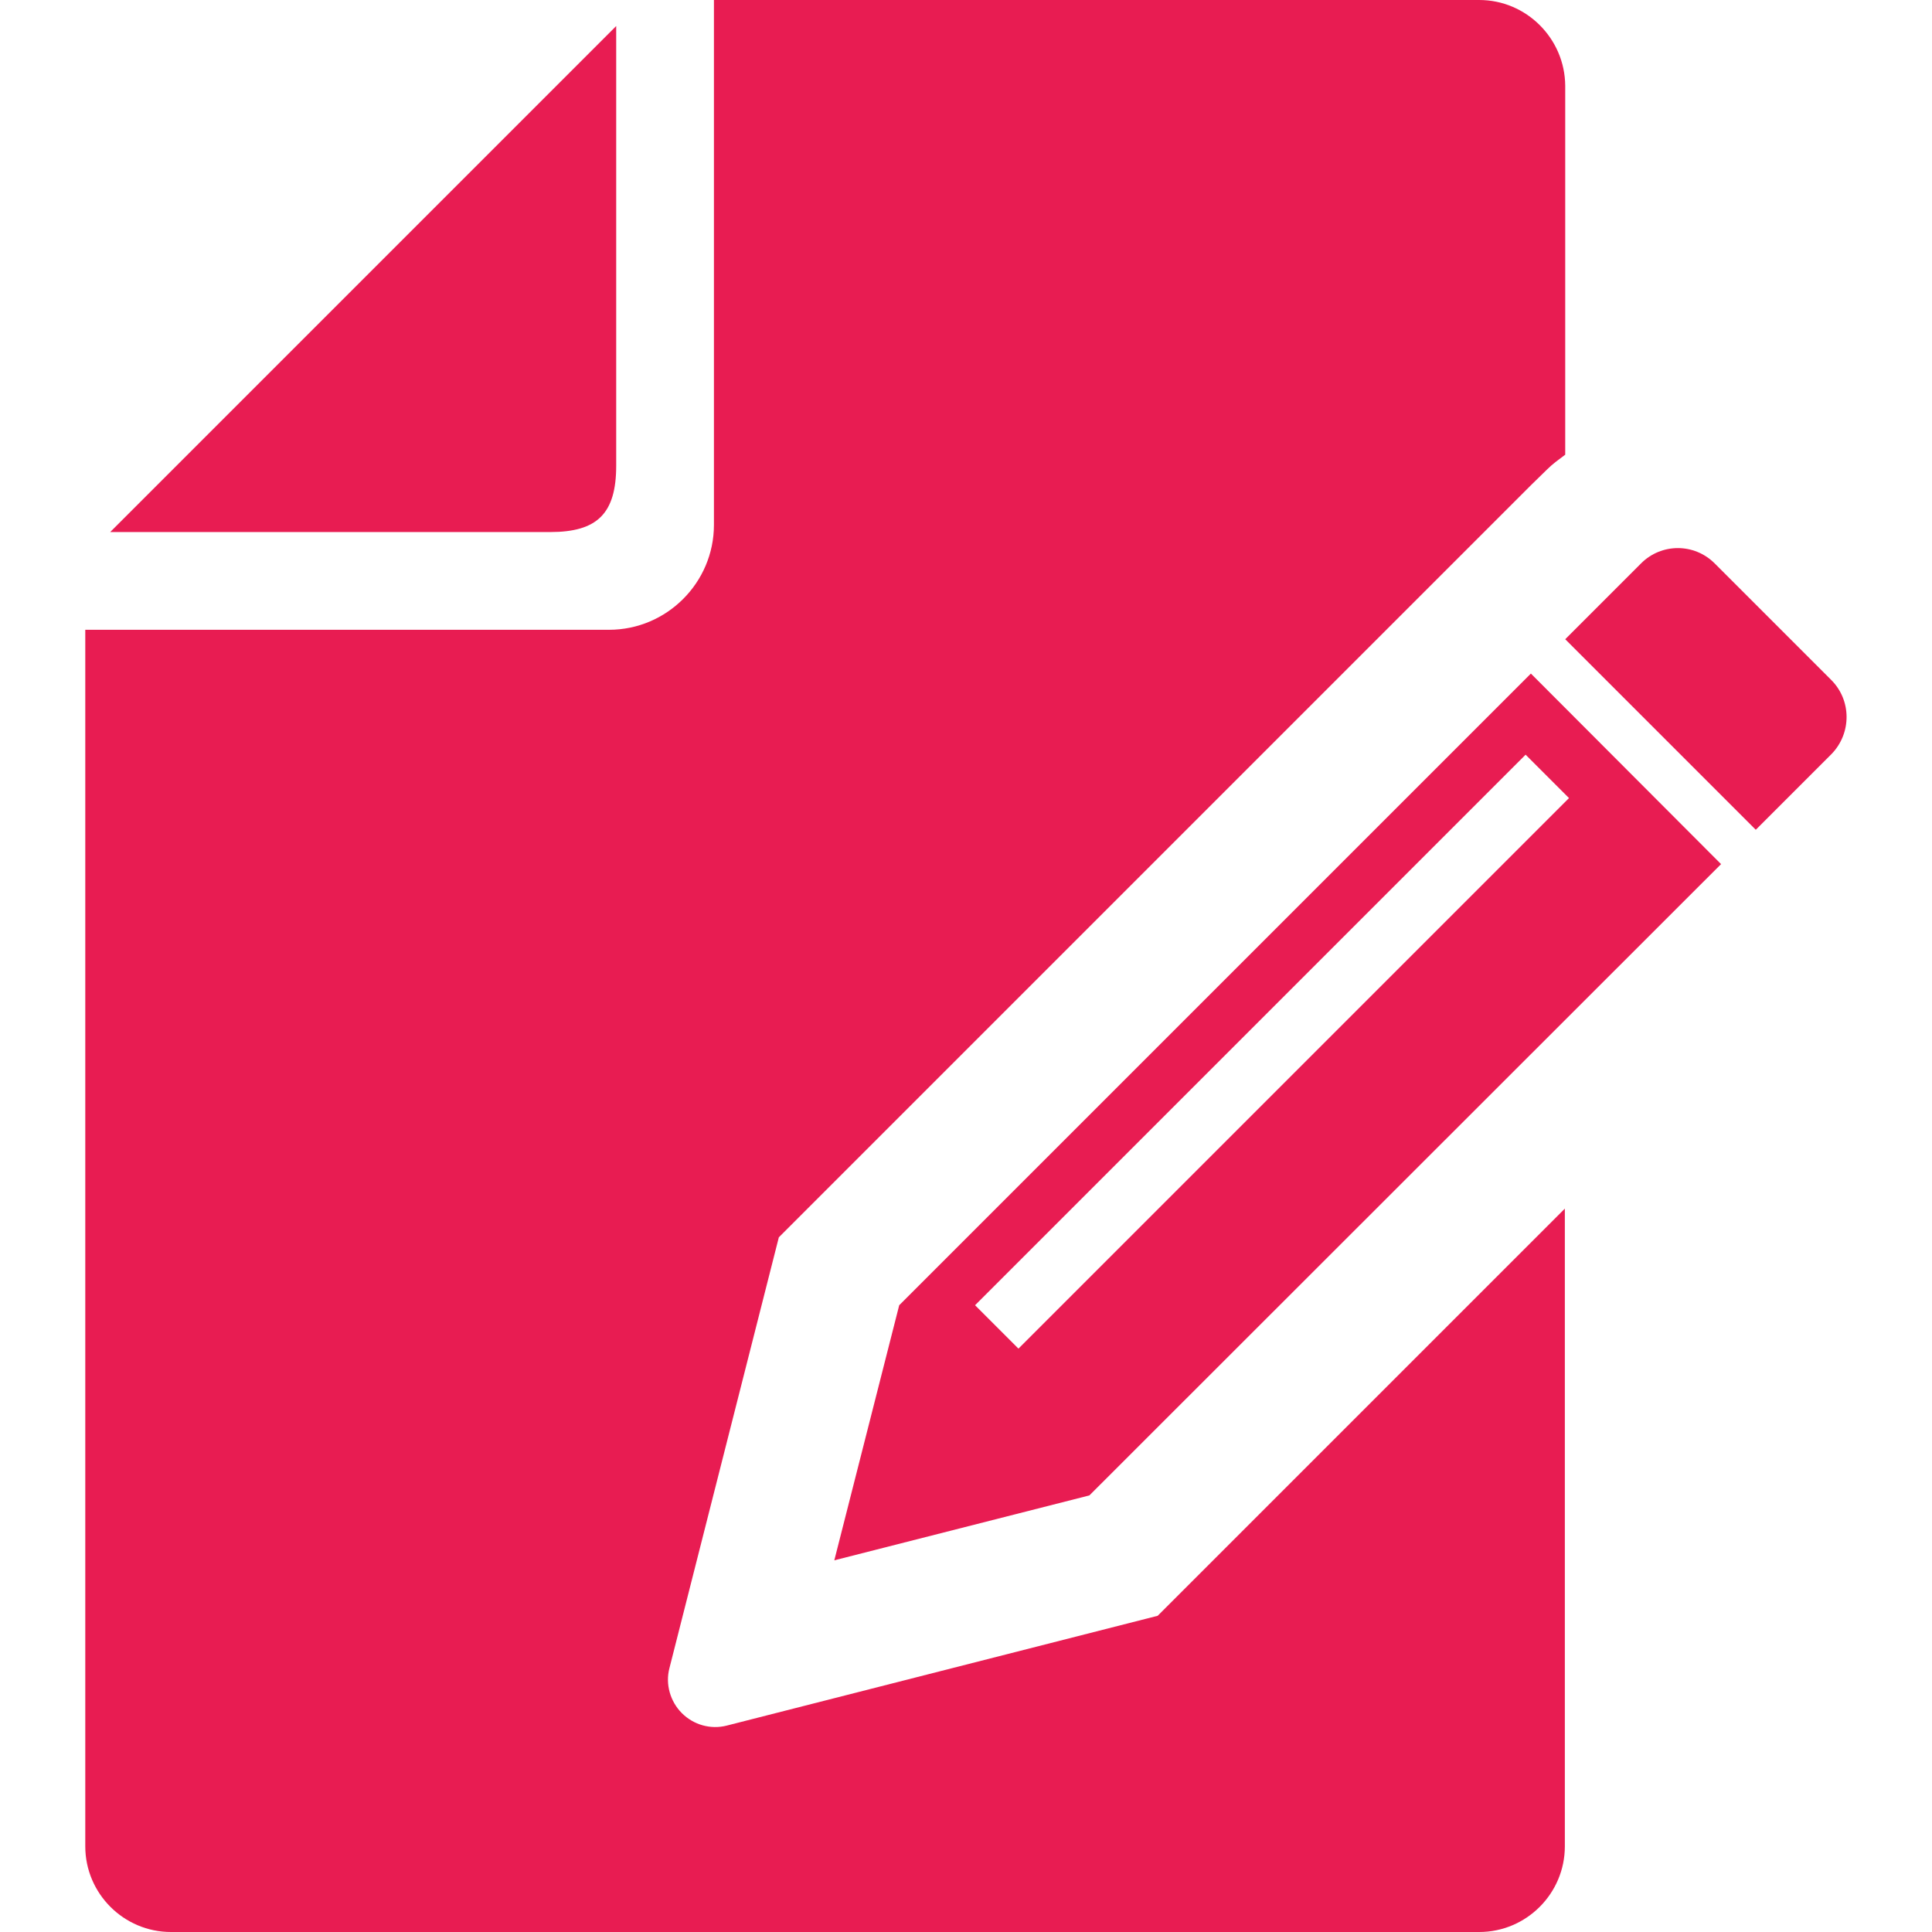 <?xml version="1.0" encoding="utf-8"?>
<!-- Generator: Adobe Illustrator 25.3.1, SVG Export Plug-In . SVG Version: 6.00 Build 0)  -->
<svg version="1.1" id="_x32_" xmlns="http://www.w3.org/2000/svg" xmlns:xlink="http://www.w3.org/1999/xlink" x="0px" y="0px"
	 viewBox="0 0 512 512" style="enable-background:new 0 0 512 512;" xml:space="preserve">
<style type="text/css">
	.st0{fill:#E81C52;}
</style>
<g>
	<path class="st0" d="M163.3,123.4V6.9L29.2,141h116.6C158.3,141,163.3,136.1,163.3,123.4z"/>
	<path class="st0" d="M485.3,180.2l-30.9-30.9c-5.4-5.4-14.1-5.4-19.5,0l-20.1,20.1l50.5,50.5l20.1-20.1
		C490.7,194.3,490.7,185.6,485.3,180.2z"/>
	<path class="st0" d="M192.6,457.3c-4.3,1.1-8.8-0.2-11.9-3.3s-4.4-7.7-3.3-11.9l29-114.2l158.5-158.5l12.7-12.7l28.1-28.1l4.3-4.2
		c1.5-1.5,3.2-2.7,4.8-3.9V22.7C414.7,10.2,404.5,0,392,0H189.2v139.1c0,15.3-12.5,27.8-27.8,27.8H22.6v322.4
		c0,12.5,10.2,22.7,22.7,22.7H392c12.5,0,22.7-10.2,22.7-22.7v-169L306.8,428.2L192.6,457.3z"/>
	<path class="st0" d="M238.3,345.9l-17.2,67.6l67.6-17.2L456.1,229l-50.4-50.5L238.3,345.9z M269.9,357.4l-11.5-11.5l145.9-145.9
		l11.5,11.5L269.9,357.4z"/>
</g>
</svg>
